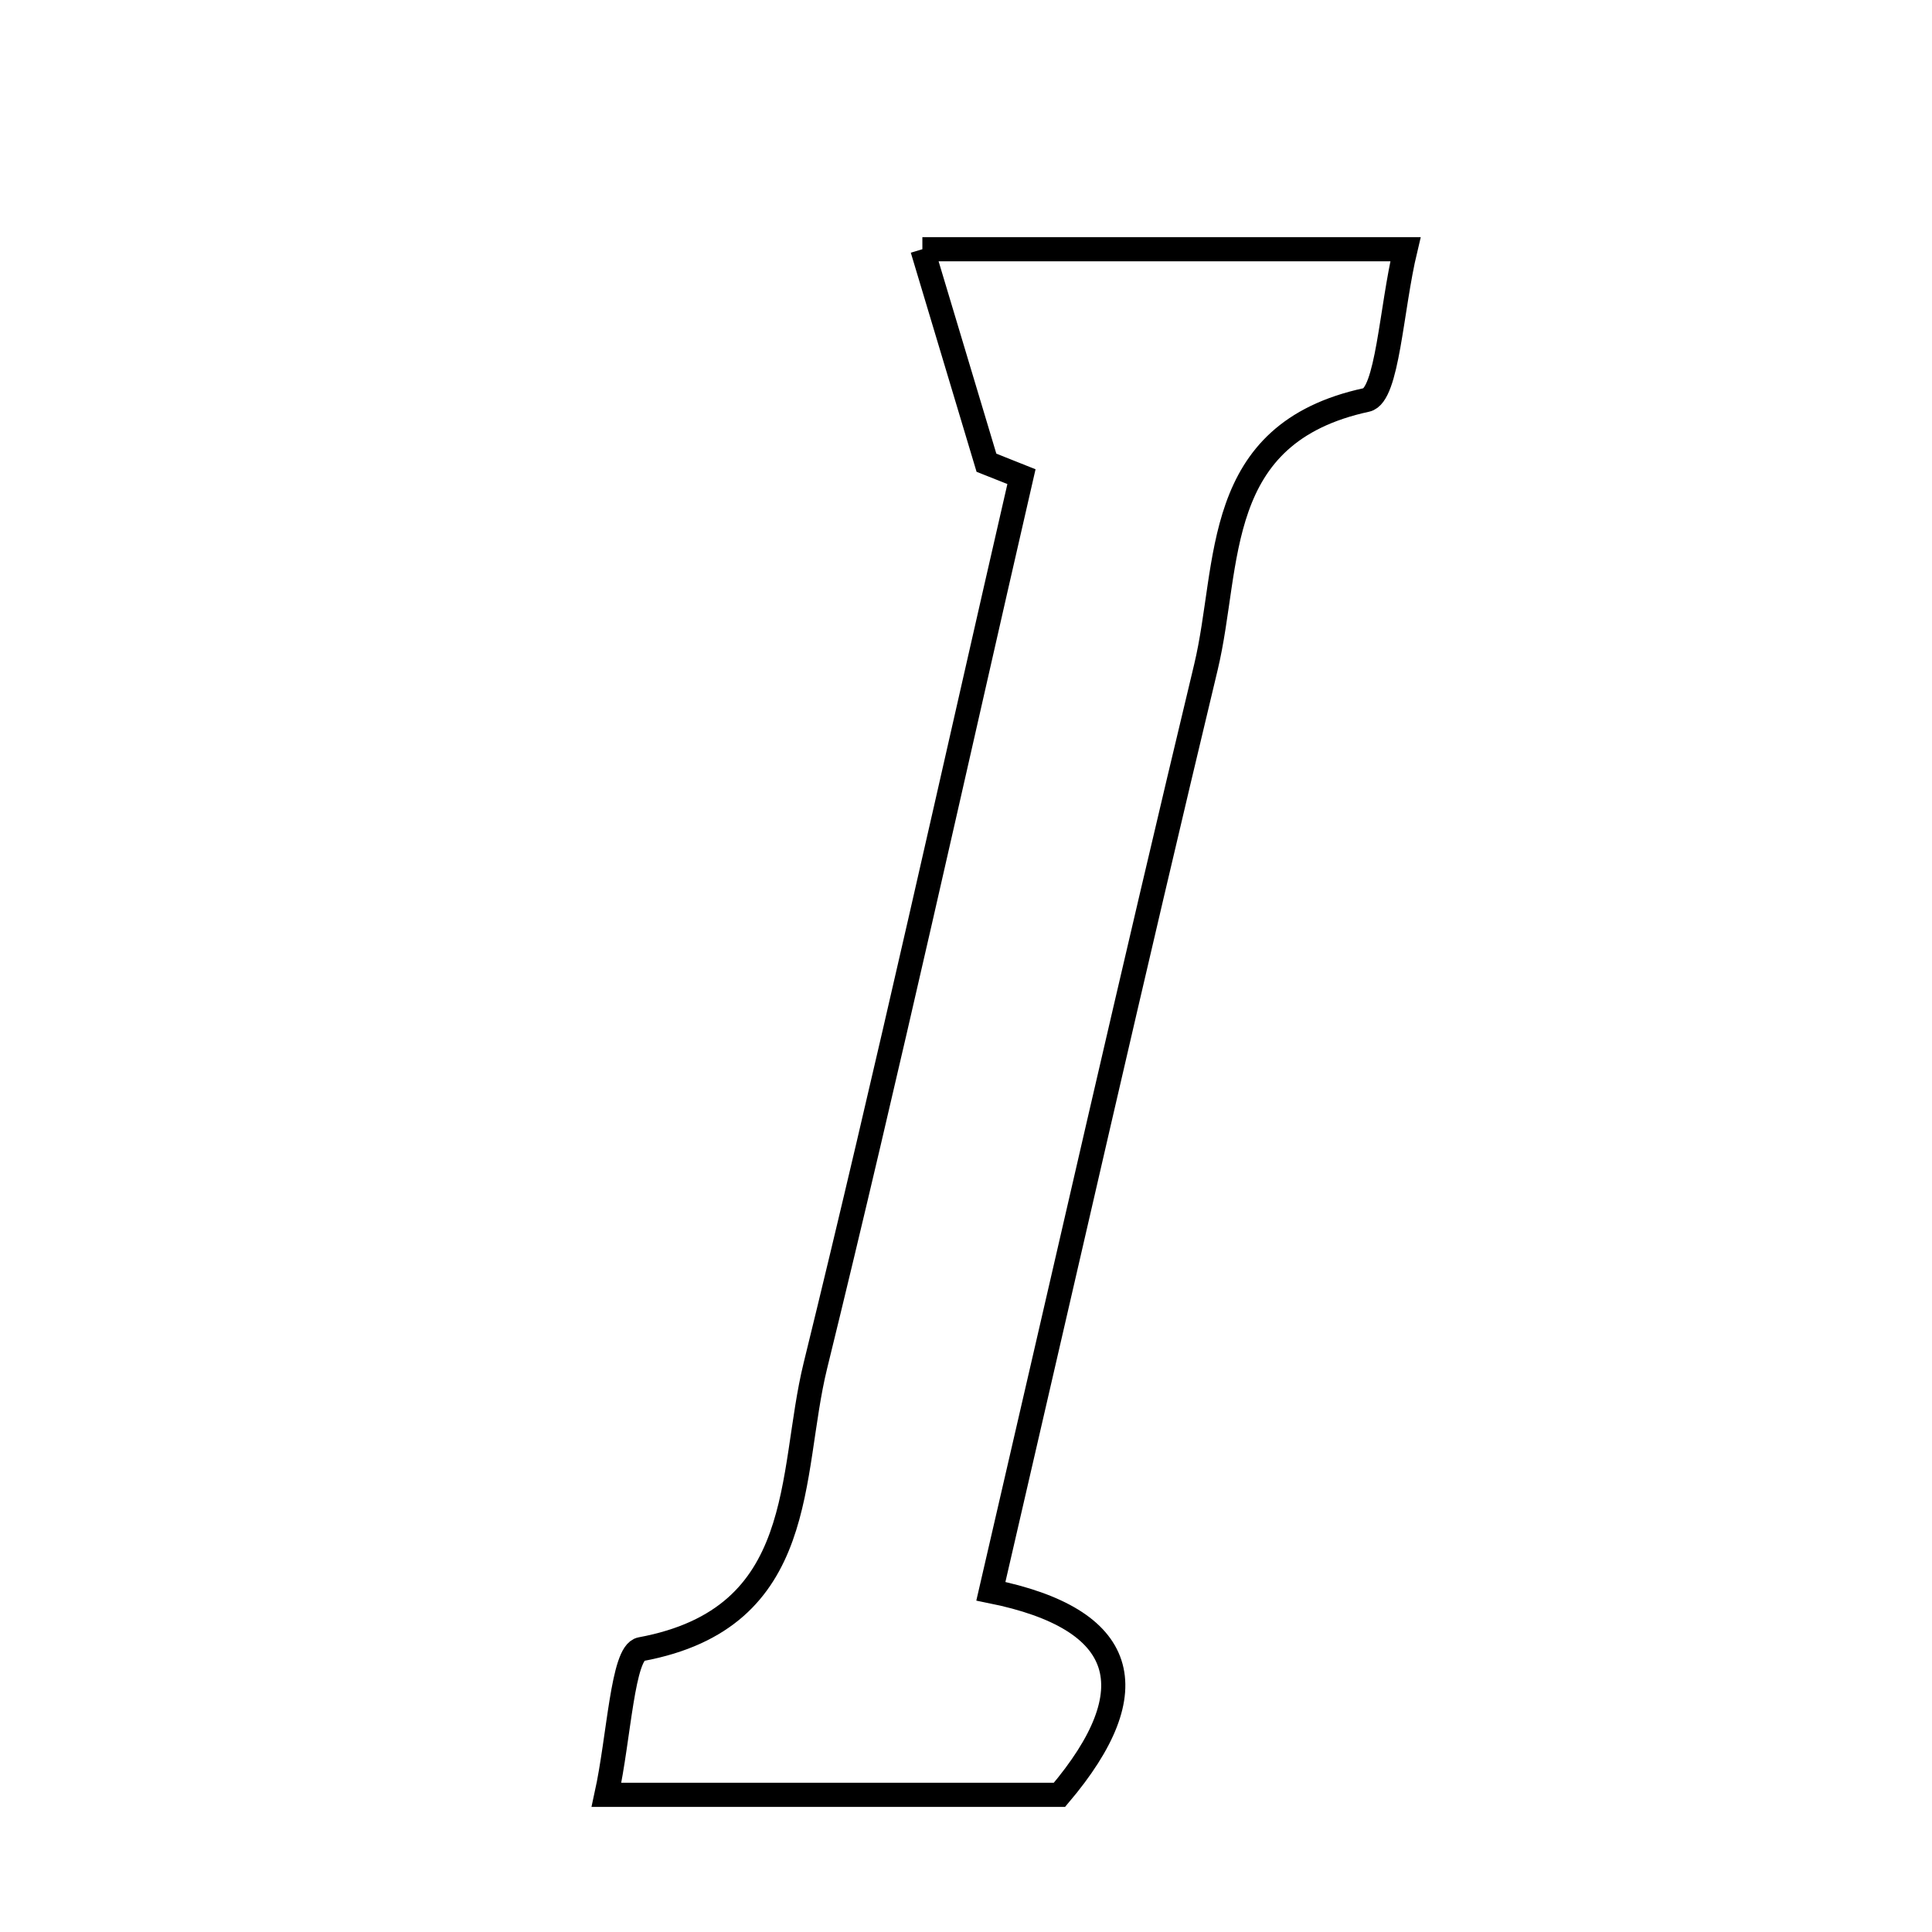 <svg xmlns="http://www.w3.org/2000/svg" viewBox="0.0 0.0 24.0 24.0" height="200px" width="200px"><path fill="none" stroke="black" stroke-width=".3" stroke-opacity="1.0"  filling="0" d="M11.458 3.096 C13.695 3.096 15.462 3.096 17.459 3.096 C17.281 3.839 17.237 4.911 16.975 4.968 C15.043 5.385 15.288 7.005 14.98 8.289 C14.077 12.053 13.221 15.829 12.309 19.767 C14.011 20.11 14.268 20.989 13.161 22.296 C11.363 22.296 9.577 22.296 7.534 22.296 C7.691 21.58 7.733 20.529 7.961 20.487 C10.055 20.099 9.795 18.324 10.129 16.965 C11.03 13.295 11.842 9.604 12.689 5.921 C12.544 5.863 12.399 5.805 12.254 5.748 C12.013 4.945 11.772 4.142 11.458 3.096"></path></svg>